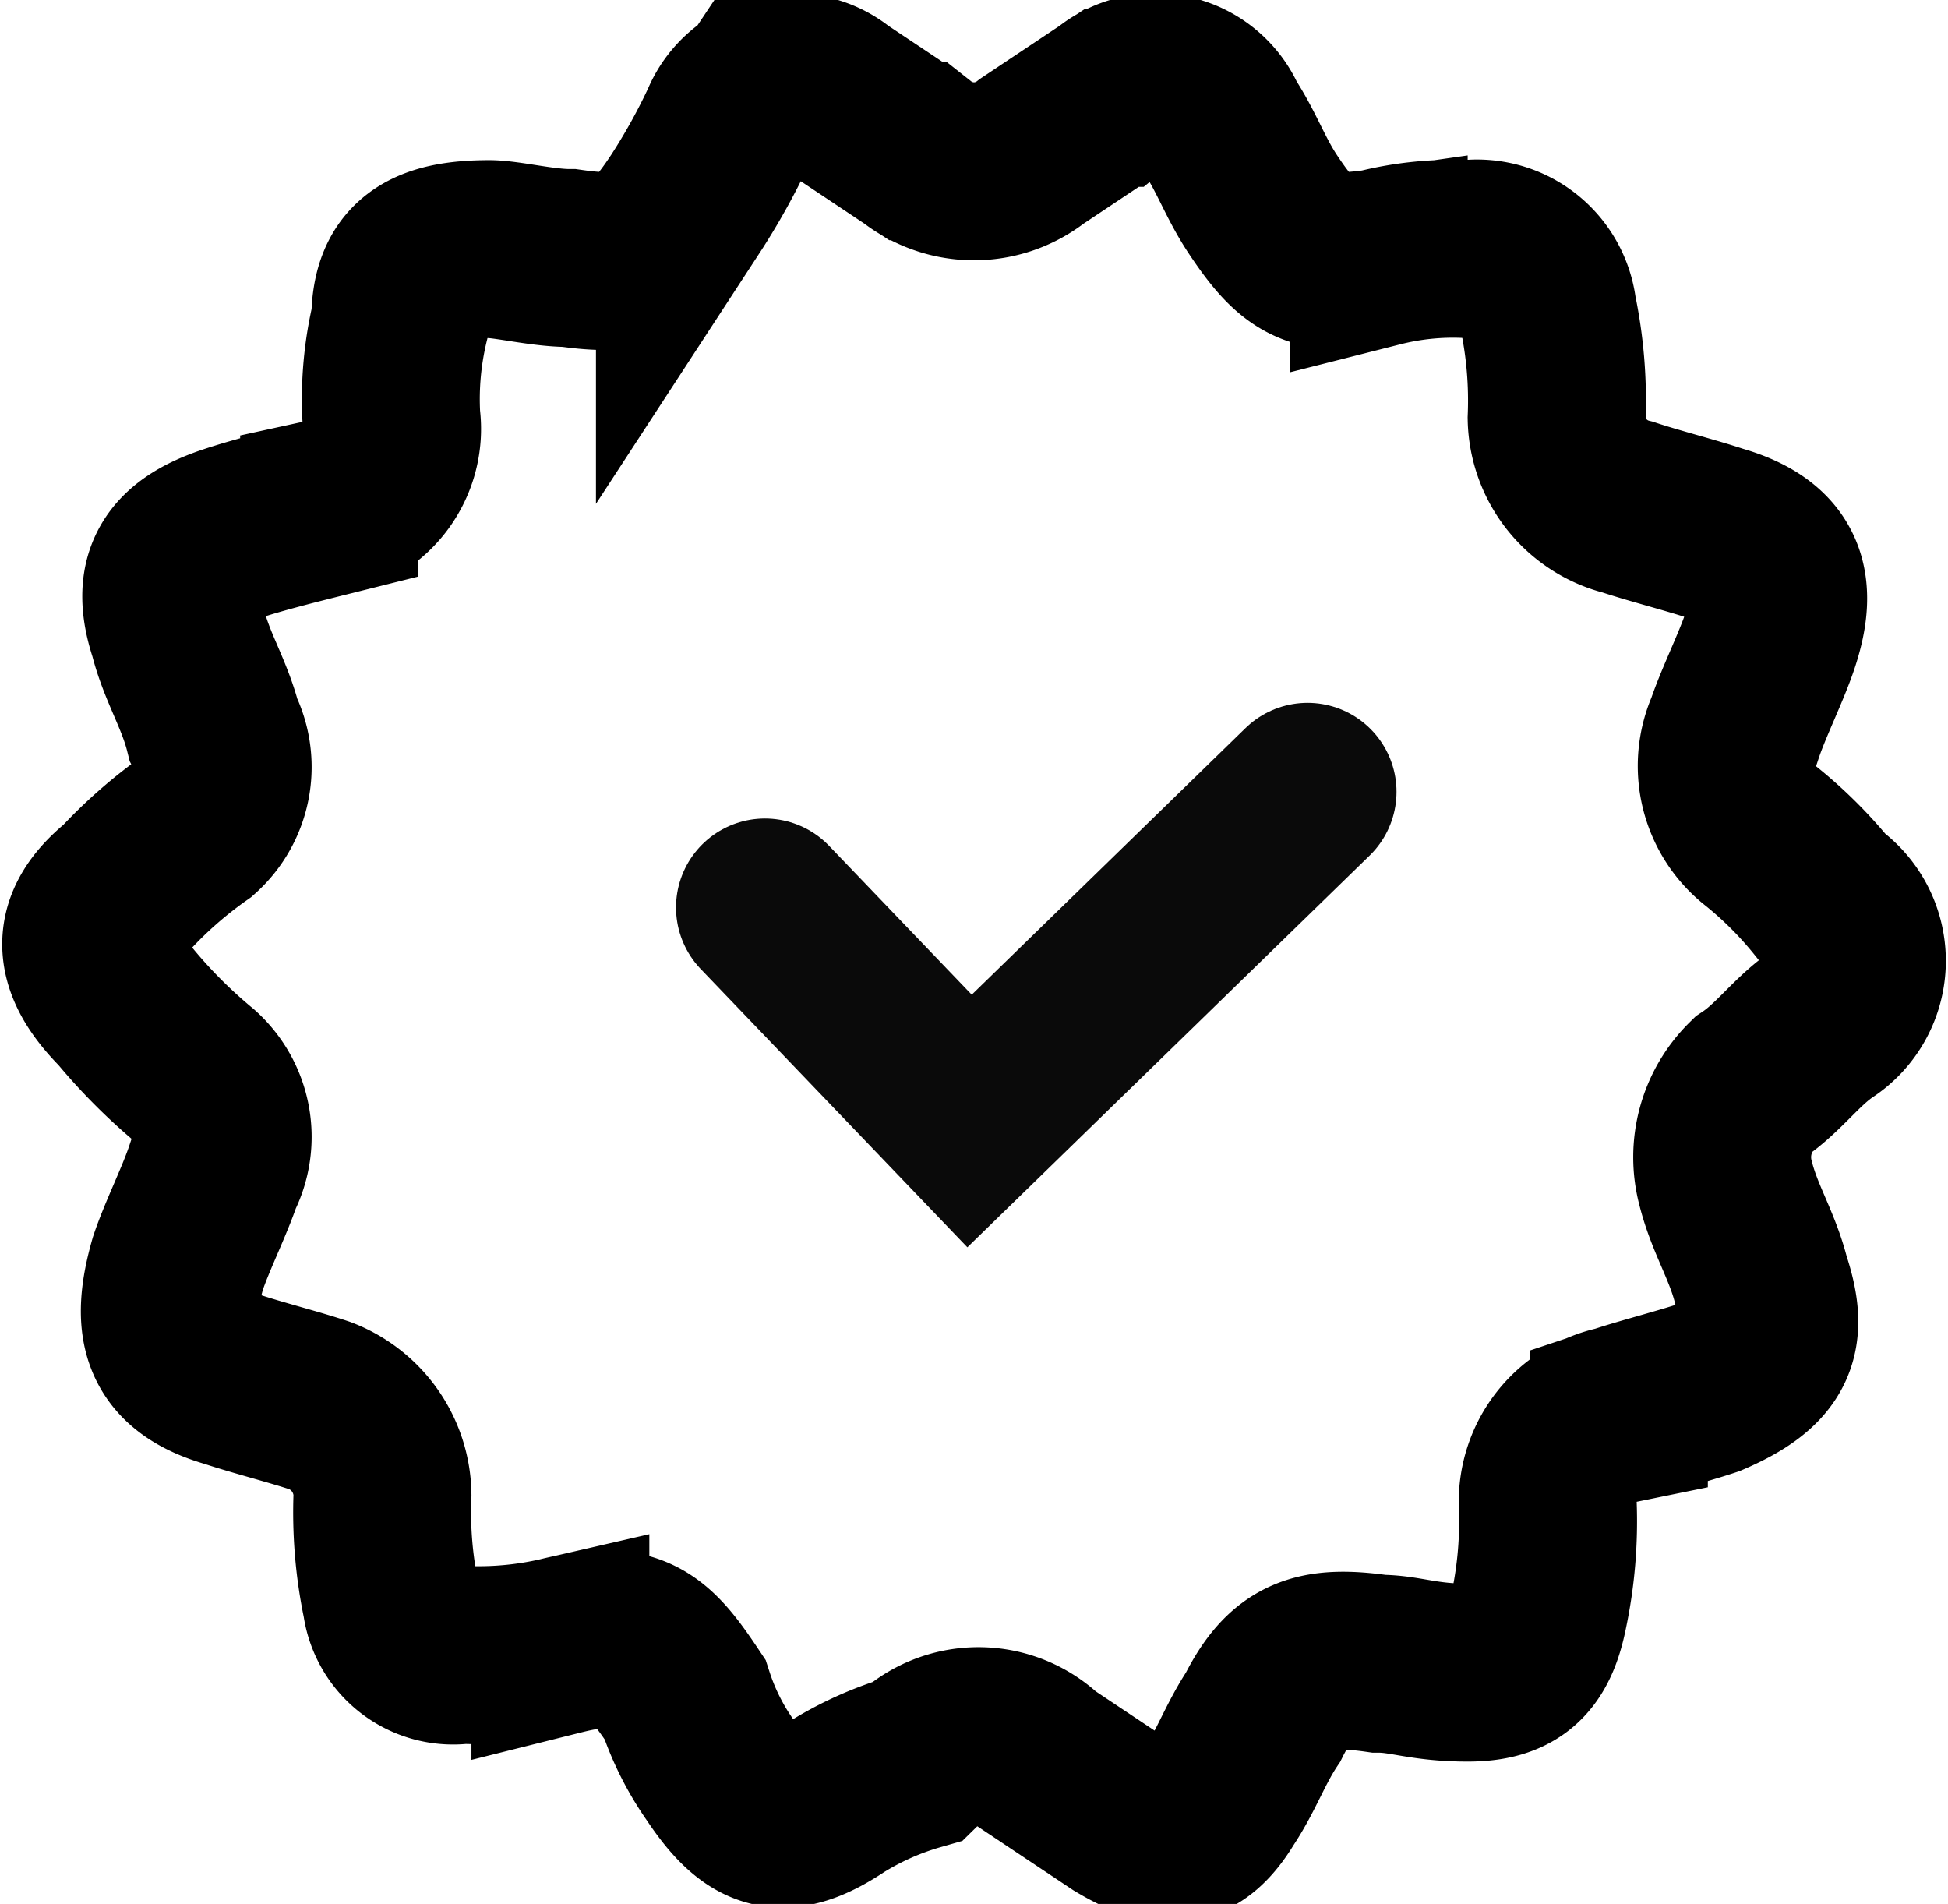 <svg xmlns="http://www.w3.org/2000/svg"
     viewBox="0 0 21.9 21.4">
    <title>icon-garant</title>
    <polyline points="8.6 10.2 10.9 12.6 14.7 8.9" fill="none" stroke="#0a0a0a" stroke-linecap="round"
              stroke-miterlimit="10" stroke-width="2"/>
    <path
        d="M5.5,2.8c.2,0,.6.1.9.1.7.1.9,0,1.3-.6a7.26,7.26,0,0,0,.5-.9.77.77,0,0,1,1.2-.3l.9.6a1.05,1.05,0,0,0,1.3,0l.9-.6a.77.77,0,0,1,1.2.3c.2.3.3.6.5.9.4.6.6.7,1.3.6a3.4,3.4,0,0,1,1-.1.8.8,0,0,1,.9.7,4.87,4.87,0,0,1,.1,1.2,1.05,1.05,0,0,0,.8,1c.3.1.7.2,1,.3.7.2.8.6.6,1.2-.1.3-.3.7-.4,1a1,1,0,0,0,.3,1.2,4.62,4.62,0,0,1,.7.7.84.84,0,0,1,0,1.4c-.3.2-.5.5-.8.7a1.13,1.13,0,0,0-.3,1.1c.1.4.3.7.4,1.1.2.6.1.9-.6,1.2-.3.1-.7.2-1,.3a1,1,0,0,0-.8,1,4.87,4.87,0,0,1-.1,1.2c-.1.5-.3.7-.8.7s-.7-.1-1-.1c-.7-.1-1,0-1.3.6-.2.3-.3.6-.5.9-.3.5-.6.5-1.1.2l-.9-.6a1,1,0,0,0-1.4,0,3.55,3.55,0,0,0-.9.4c-.6.4-.9.3-1.3-.3a3,3,0,0,1-.4-.8c-.4-.6-.6-.8-1.4-.6a4.1,4.1,0,0,1-1.1.1.7.7,0,0,1-.8-.6,4.87,4.87,0,0,1-.1-1.2,1.09,1.09,0,0,0-.7-1c-.3-.1-.7-.2-1-.3-.7-.2-.8-.6-.6-1.3.1-.3.3-.7.4-1a.91.91,0,0,0-.2-1.1,6,6,0,0,1-.8-.8c-.5-.5-.5-.9,0-1.3a5,5,0,0,1,.8-.7.91.91,0,0,0,.2-1.1c-.1-.4-.3-.7-.4-1.1-.2-.6,0-.9.6-1.1.3-.1.7-.2,1.1-.3a.9.9,0,0,0,.7-1,3.75,3.75,0,0,1,.1-1.1C4.5,3,4.8,2.8,5.5,2.8Z"
        fill="none" stroke="#000" stroke-miterlimit="10" stroke-width="2"/>
</svg>